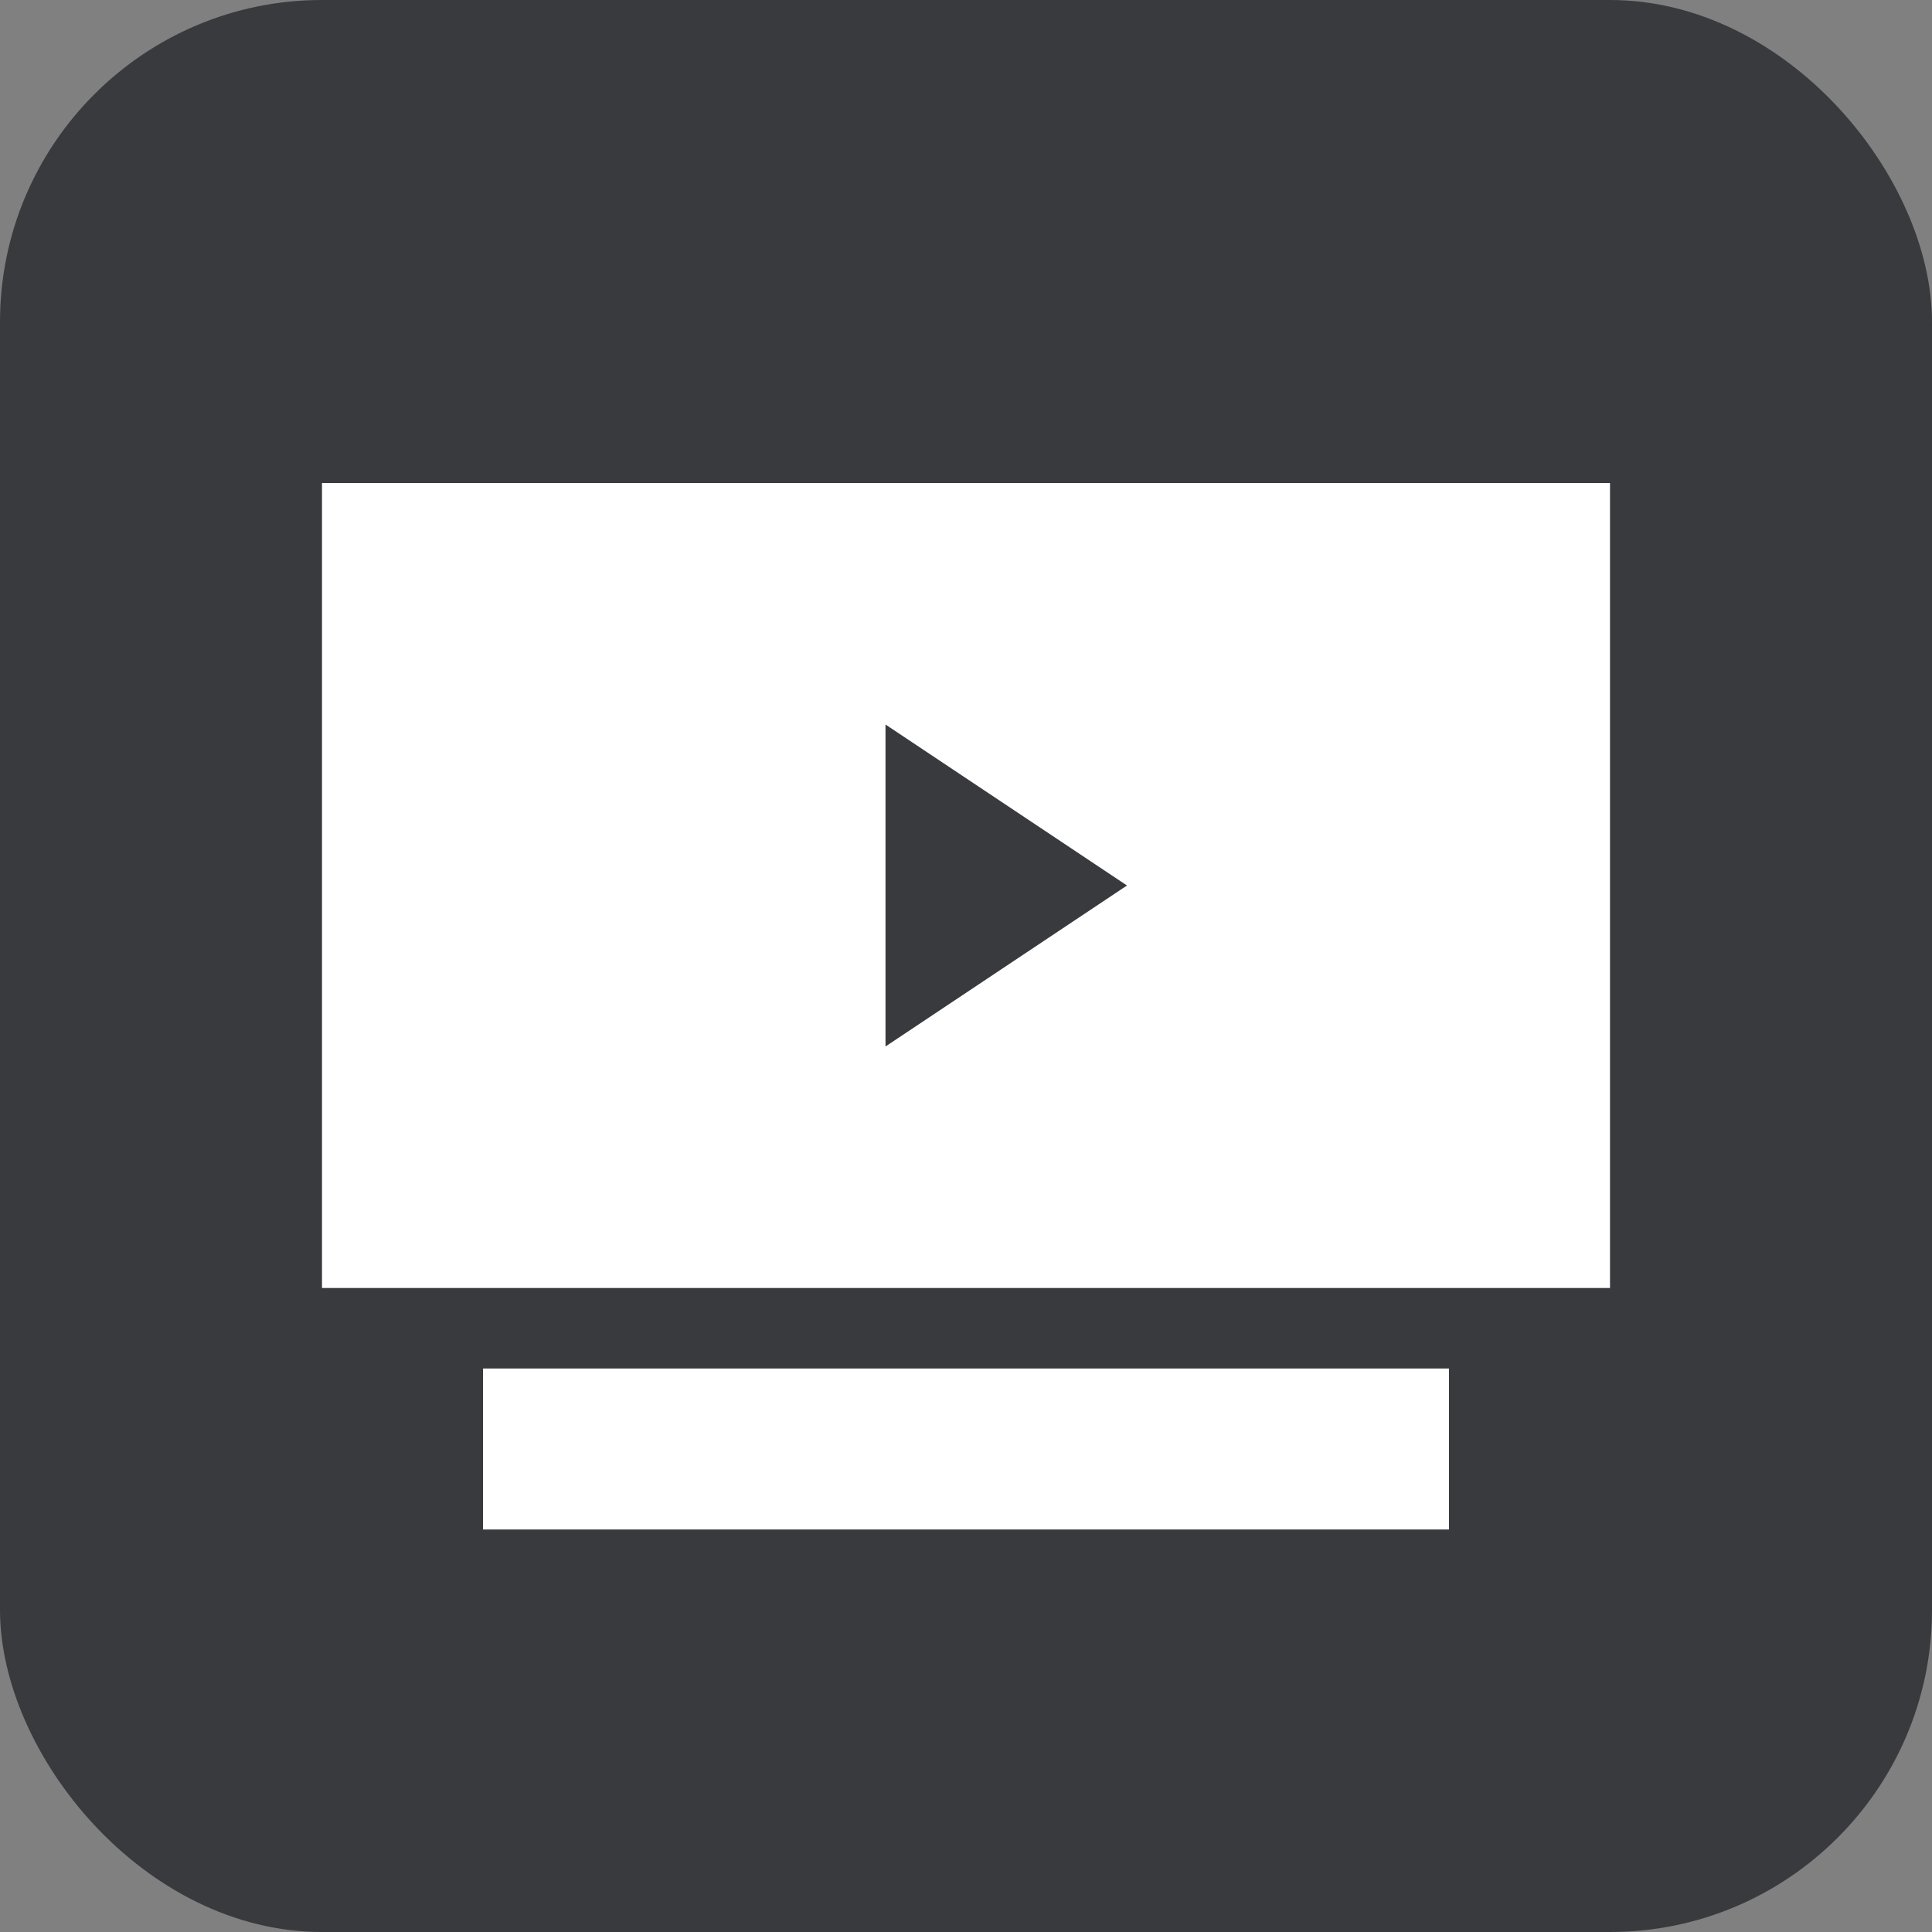 <svg width="24" height="24" viewBox="0 0 24 24" fill="none" xmlns="http://www.w3.org/2000/svg">
<rect x="0" y="0" width="24" height="24" fill="#808080" stroke="none"/>
<rect opacity="0.7" y="-0" width="24" height="24" rx="4" fill="#1B1D21"/>
<path fill-rule="evenodd" clip-rule="evenodd" d="M4 16V6H20V16H4ZM14 11L11 9V13L14 11Z" fill="white"/>
<rect x="6" y="17" width="12" height="2" fill="white"/>
</svg>
